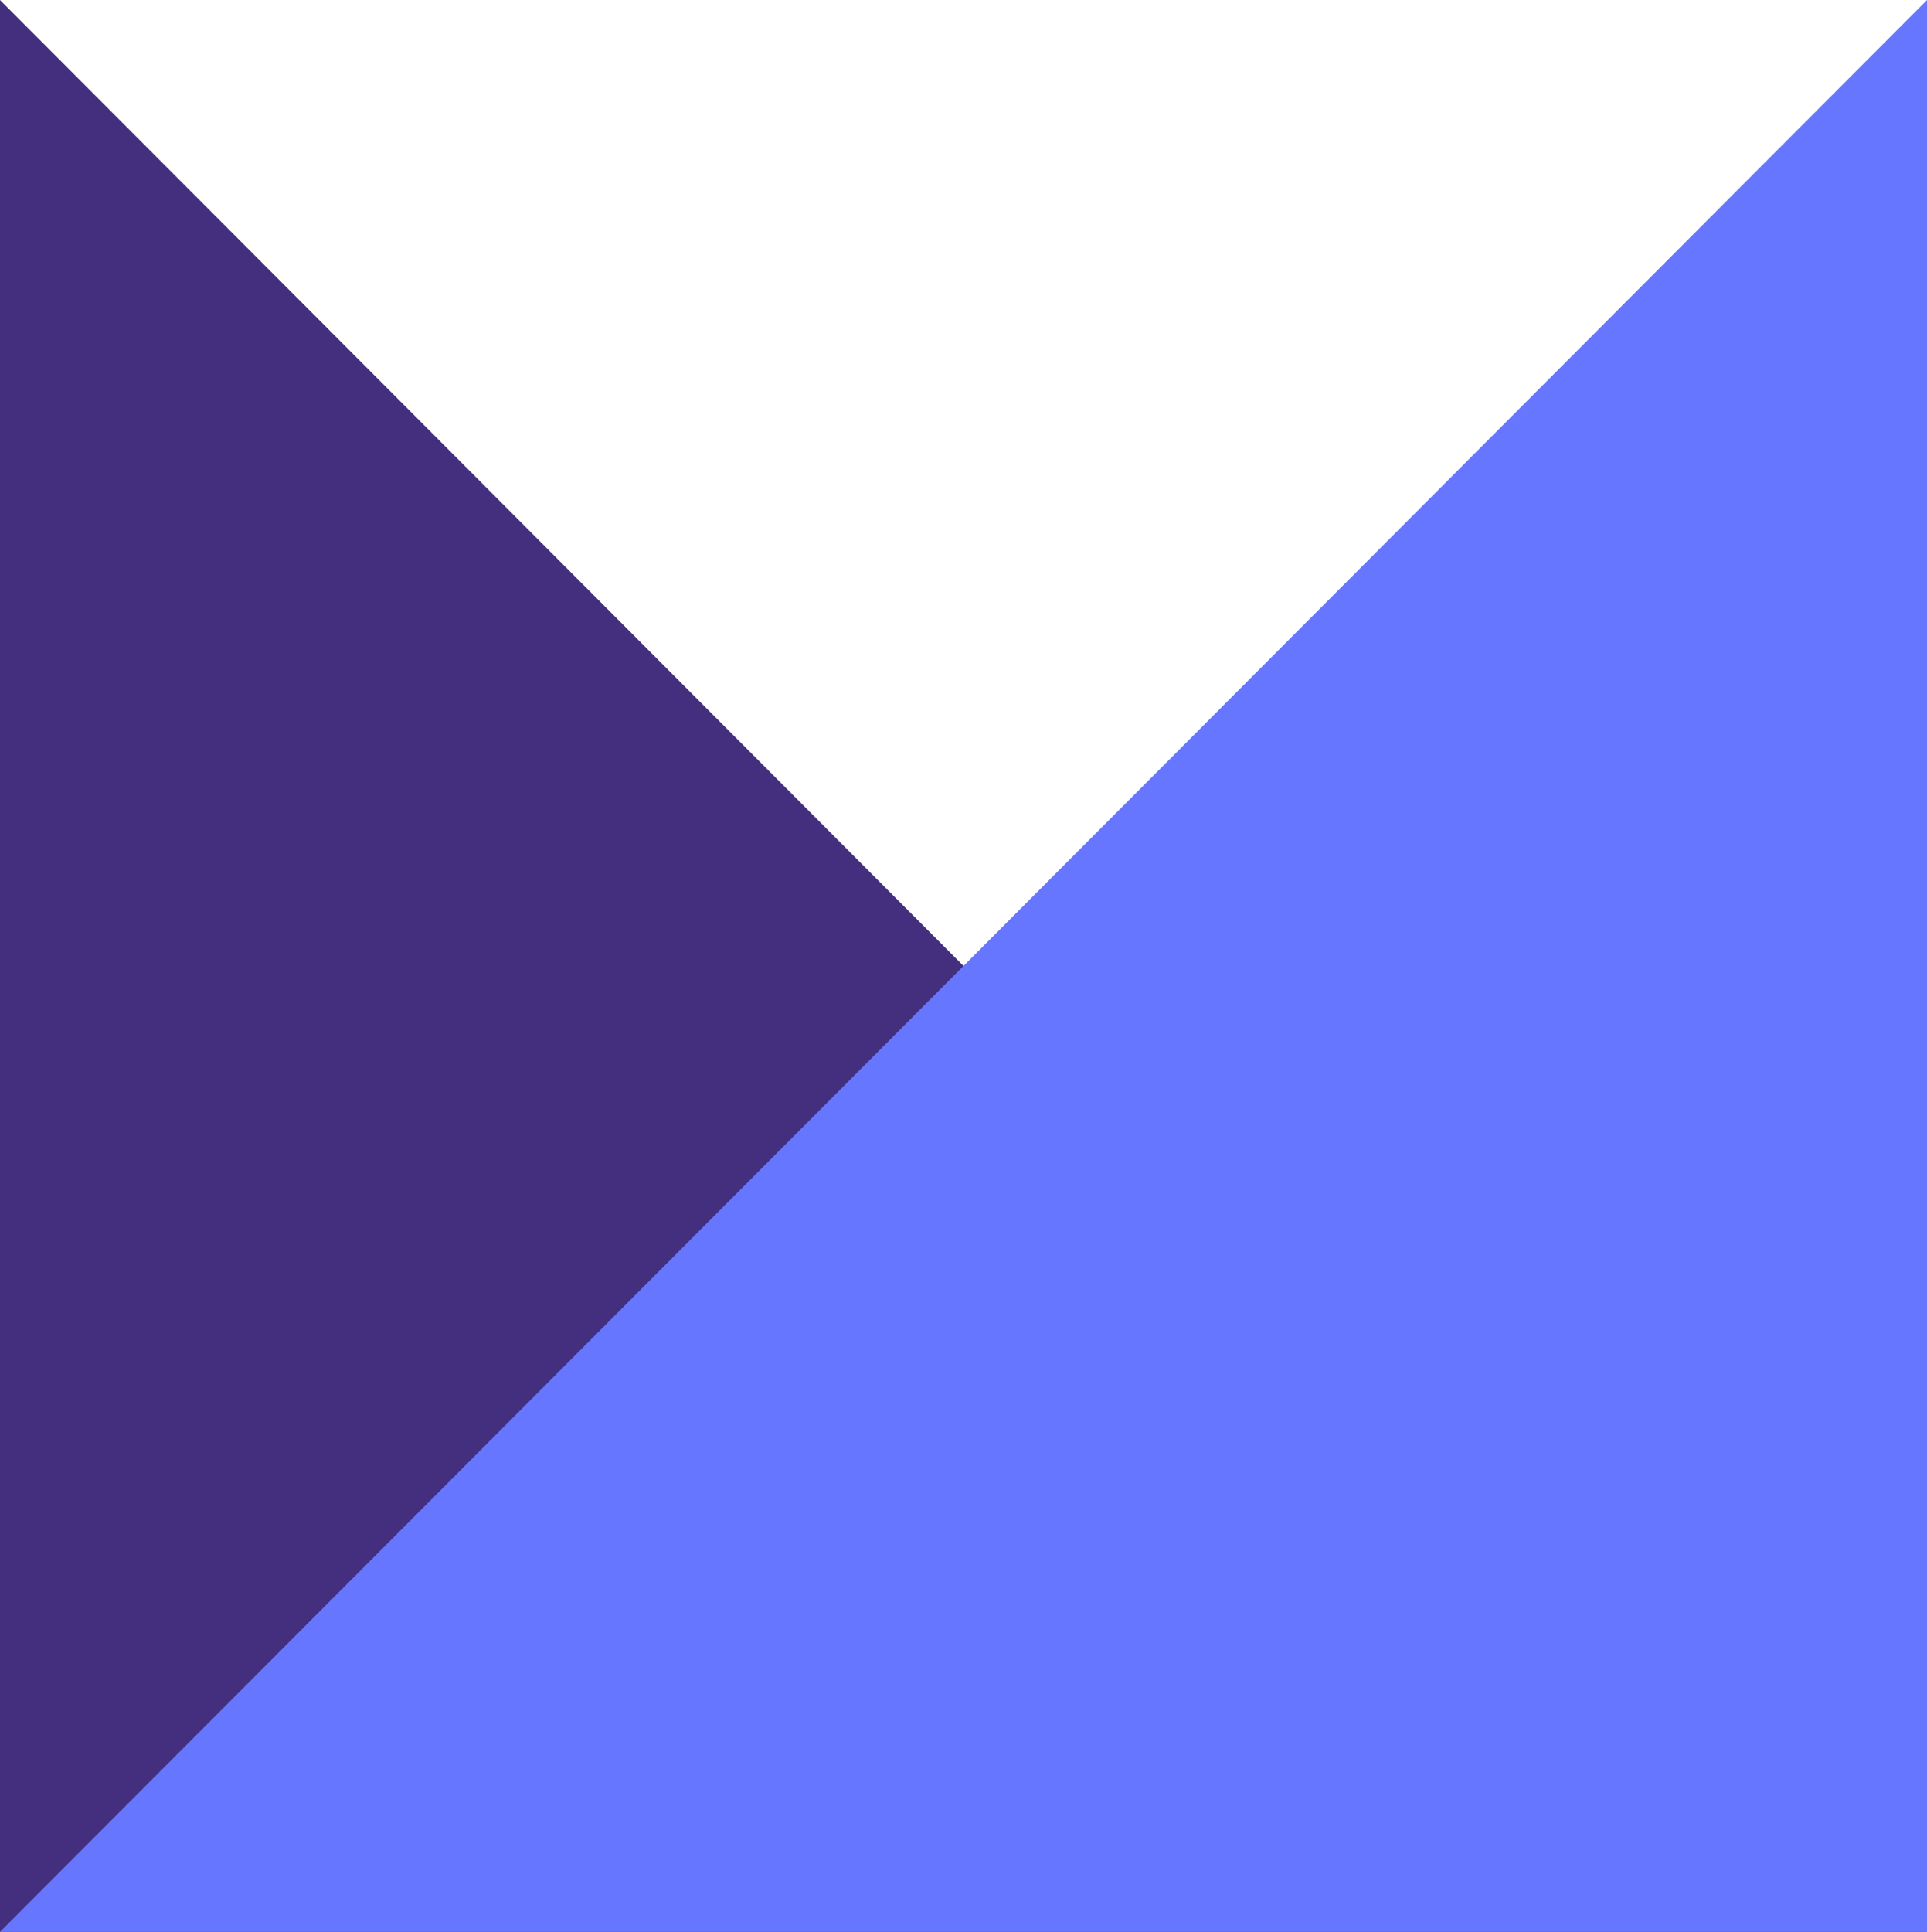 <svg id="logo-weatherapp" data-name="logo-weatherapp" xmlns="http://www.w3.org/2000/svg" width="42.7" height="42.8" viewBox="0 0 42.7 42.8">
	<defs>
		<style>
			.cls-1 {
			fill: #432f7e;
			}
			
			.cls-2 {
			fill: #6676ff;
			}
		</style>
	</defs>
	<path class="cls-1" d="M0,42.8V0L42.7,42.8Z" />
	<path class="cls-2" d="M42.8,42.8H0L42.7,0Z" />
</svg>
